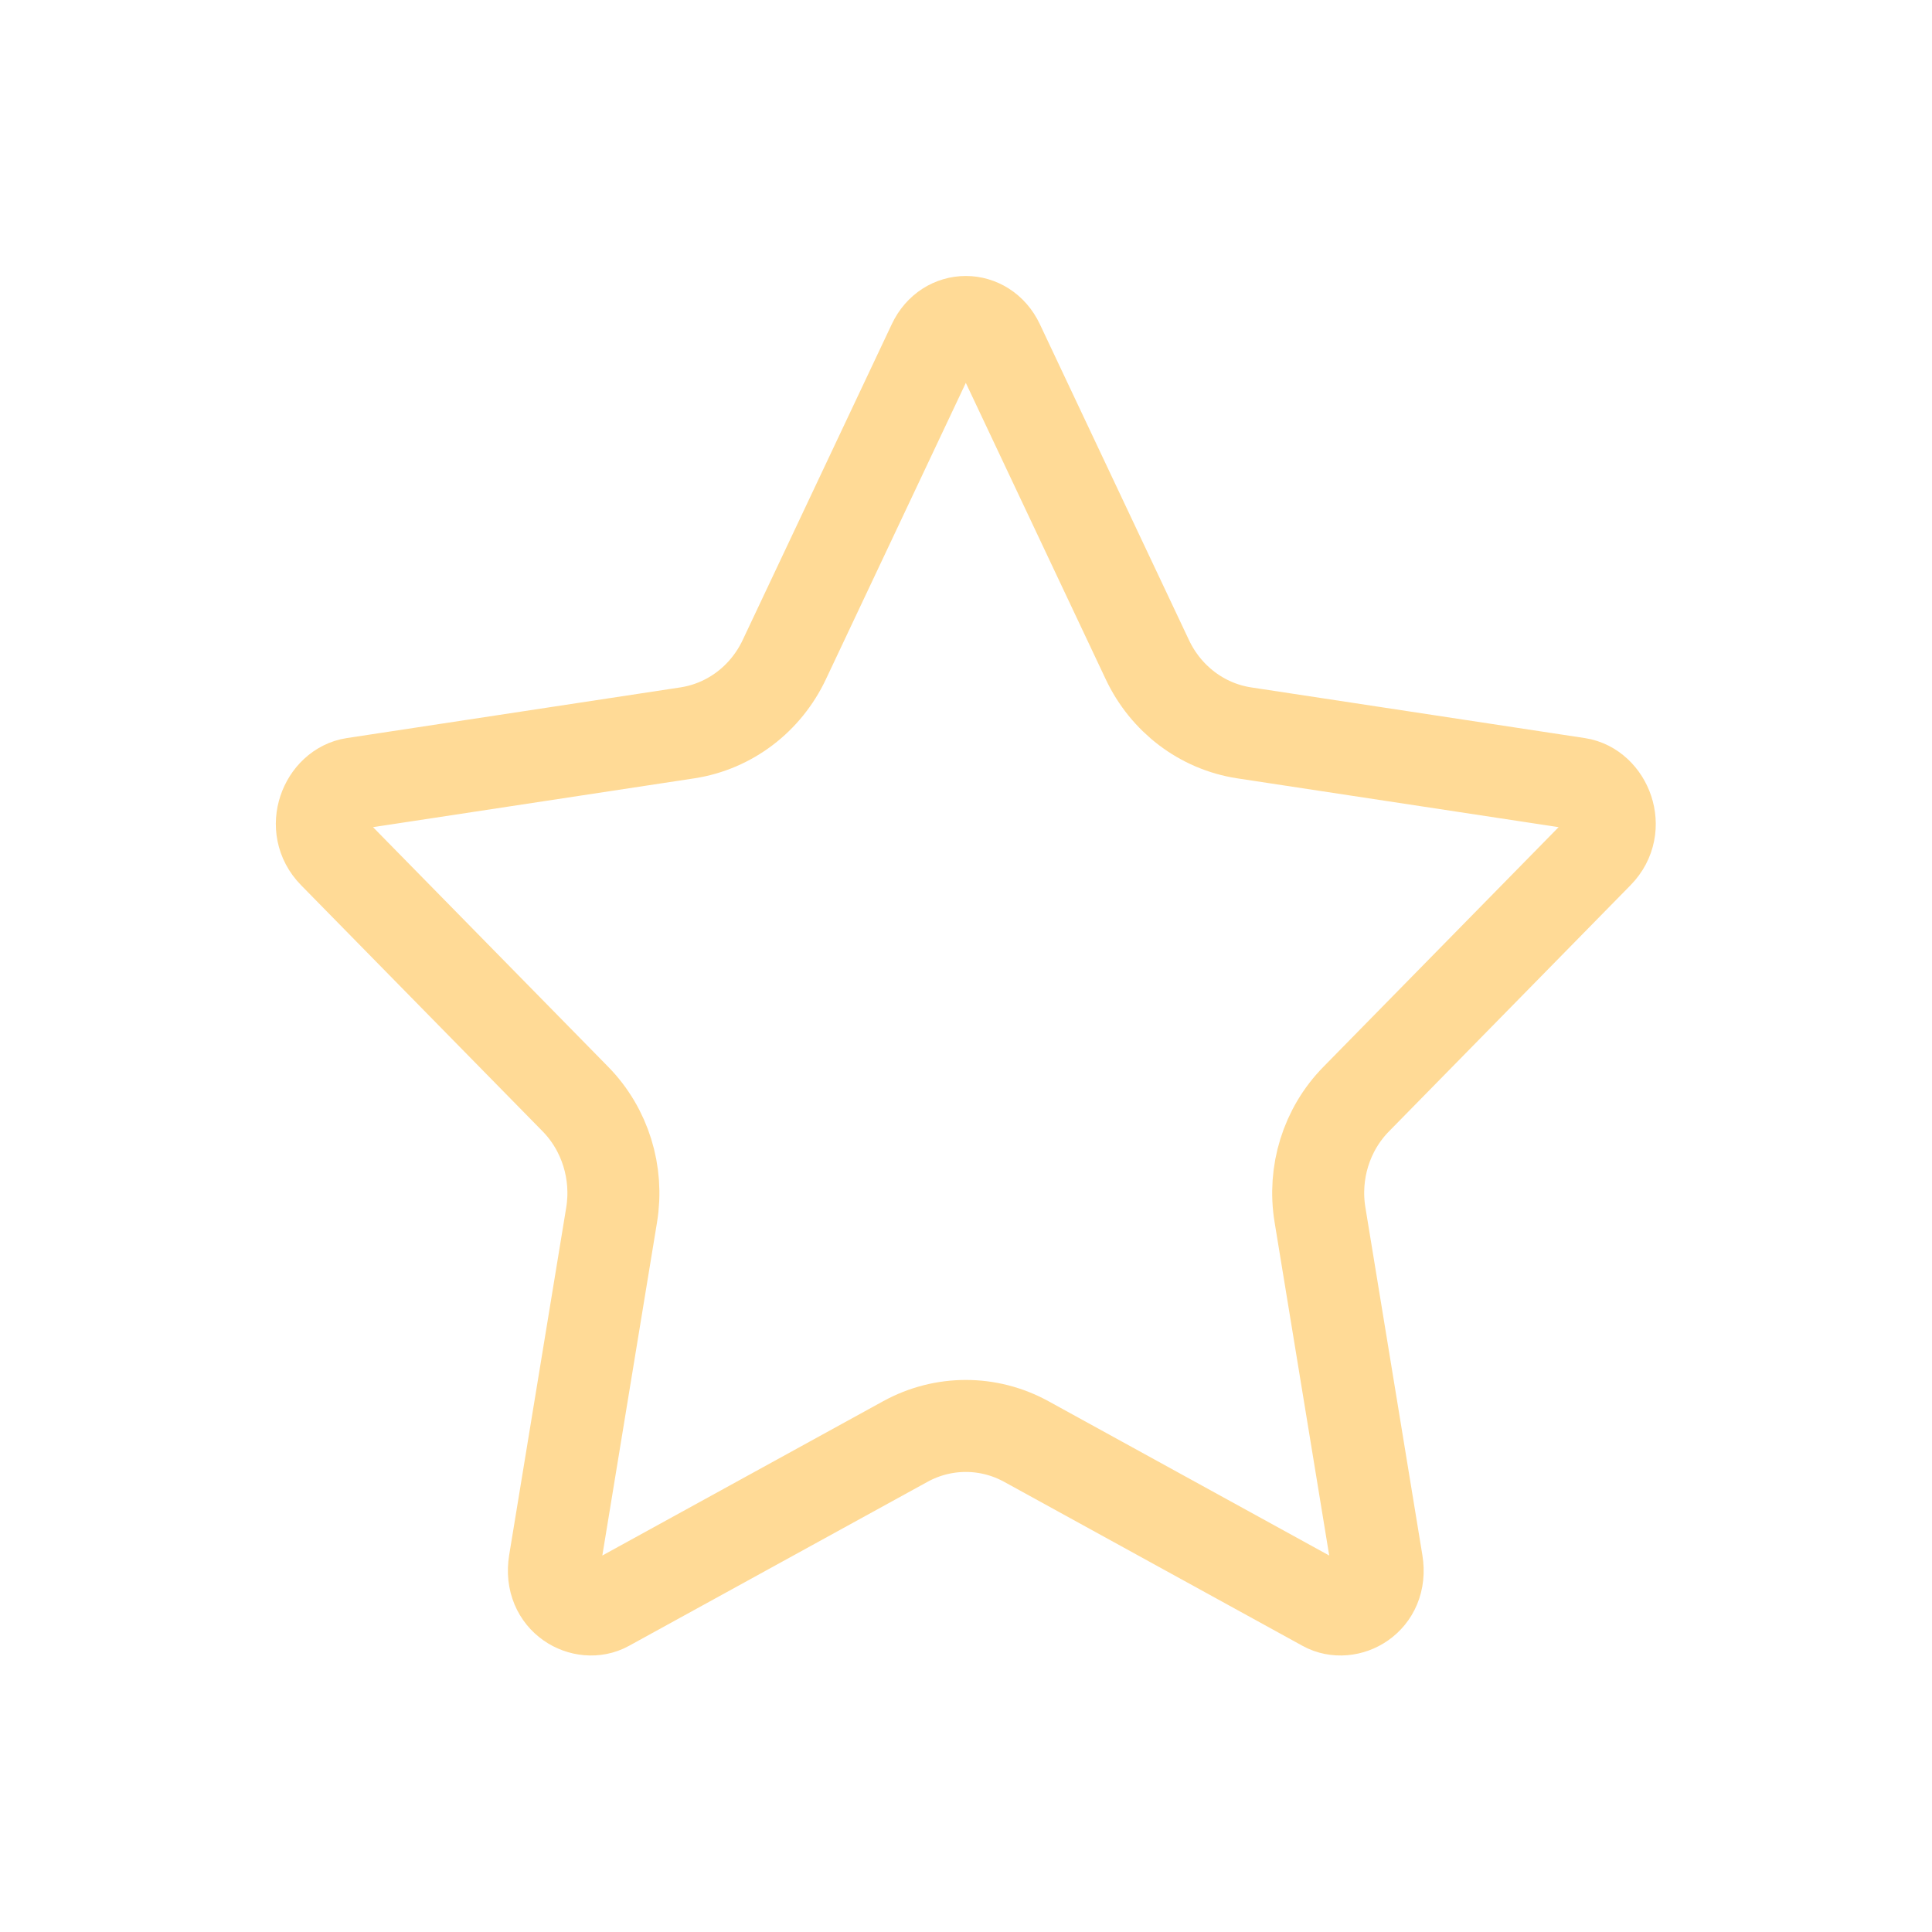 <svg width="21" height="21" viewBox="0 0 21 21" fill="none" xmlns="http://www.w3.org/2000/svg">
<path d="M10.85 3.736L12.472 7.172C12.671 7.593 13.06 7.895 13.524 7.966L17.152 8.517C17.454 8.563 17.635 8.998 17.367 9.271L14.742 11.946C14.416 12.277 14.272 12.749 14.348 13.206L14.967 16.983C15.034 17.389 14.648 17.588 14.4 17.452L11.156 15.669C10.745 15.443 10.251 15.443 9.84 15.669L6.595 17.452C6.348 17.588 5.962 17.389 6.028 16.983L6.648 13.206C6.723 12.749 6.579 12.277 6.254 11.946L3.629 9.271C3.361 8.998 3.541 8.563 3.844 8.517L7.471 7.966C7.935 7.895 8.325 7.593 8.524 7.172L10.146 3.736C10.294 3.421 10.701 3.421 10.85 3.736Z" stroke="#FFDA96"/>
</svg>
